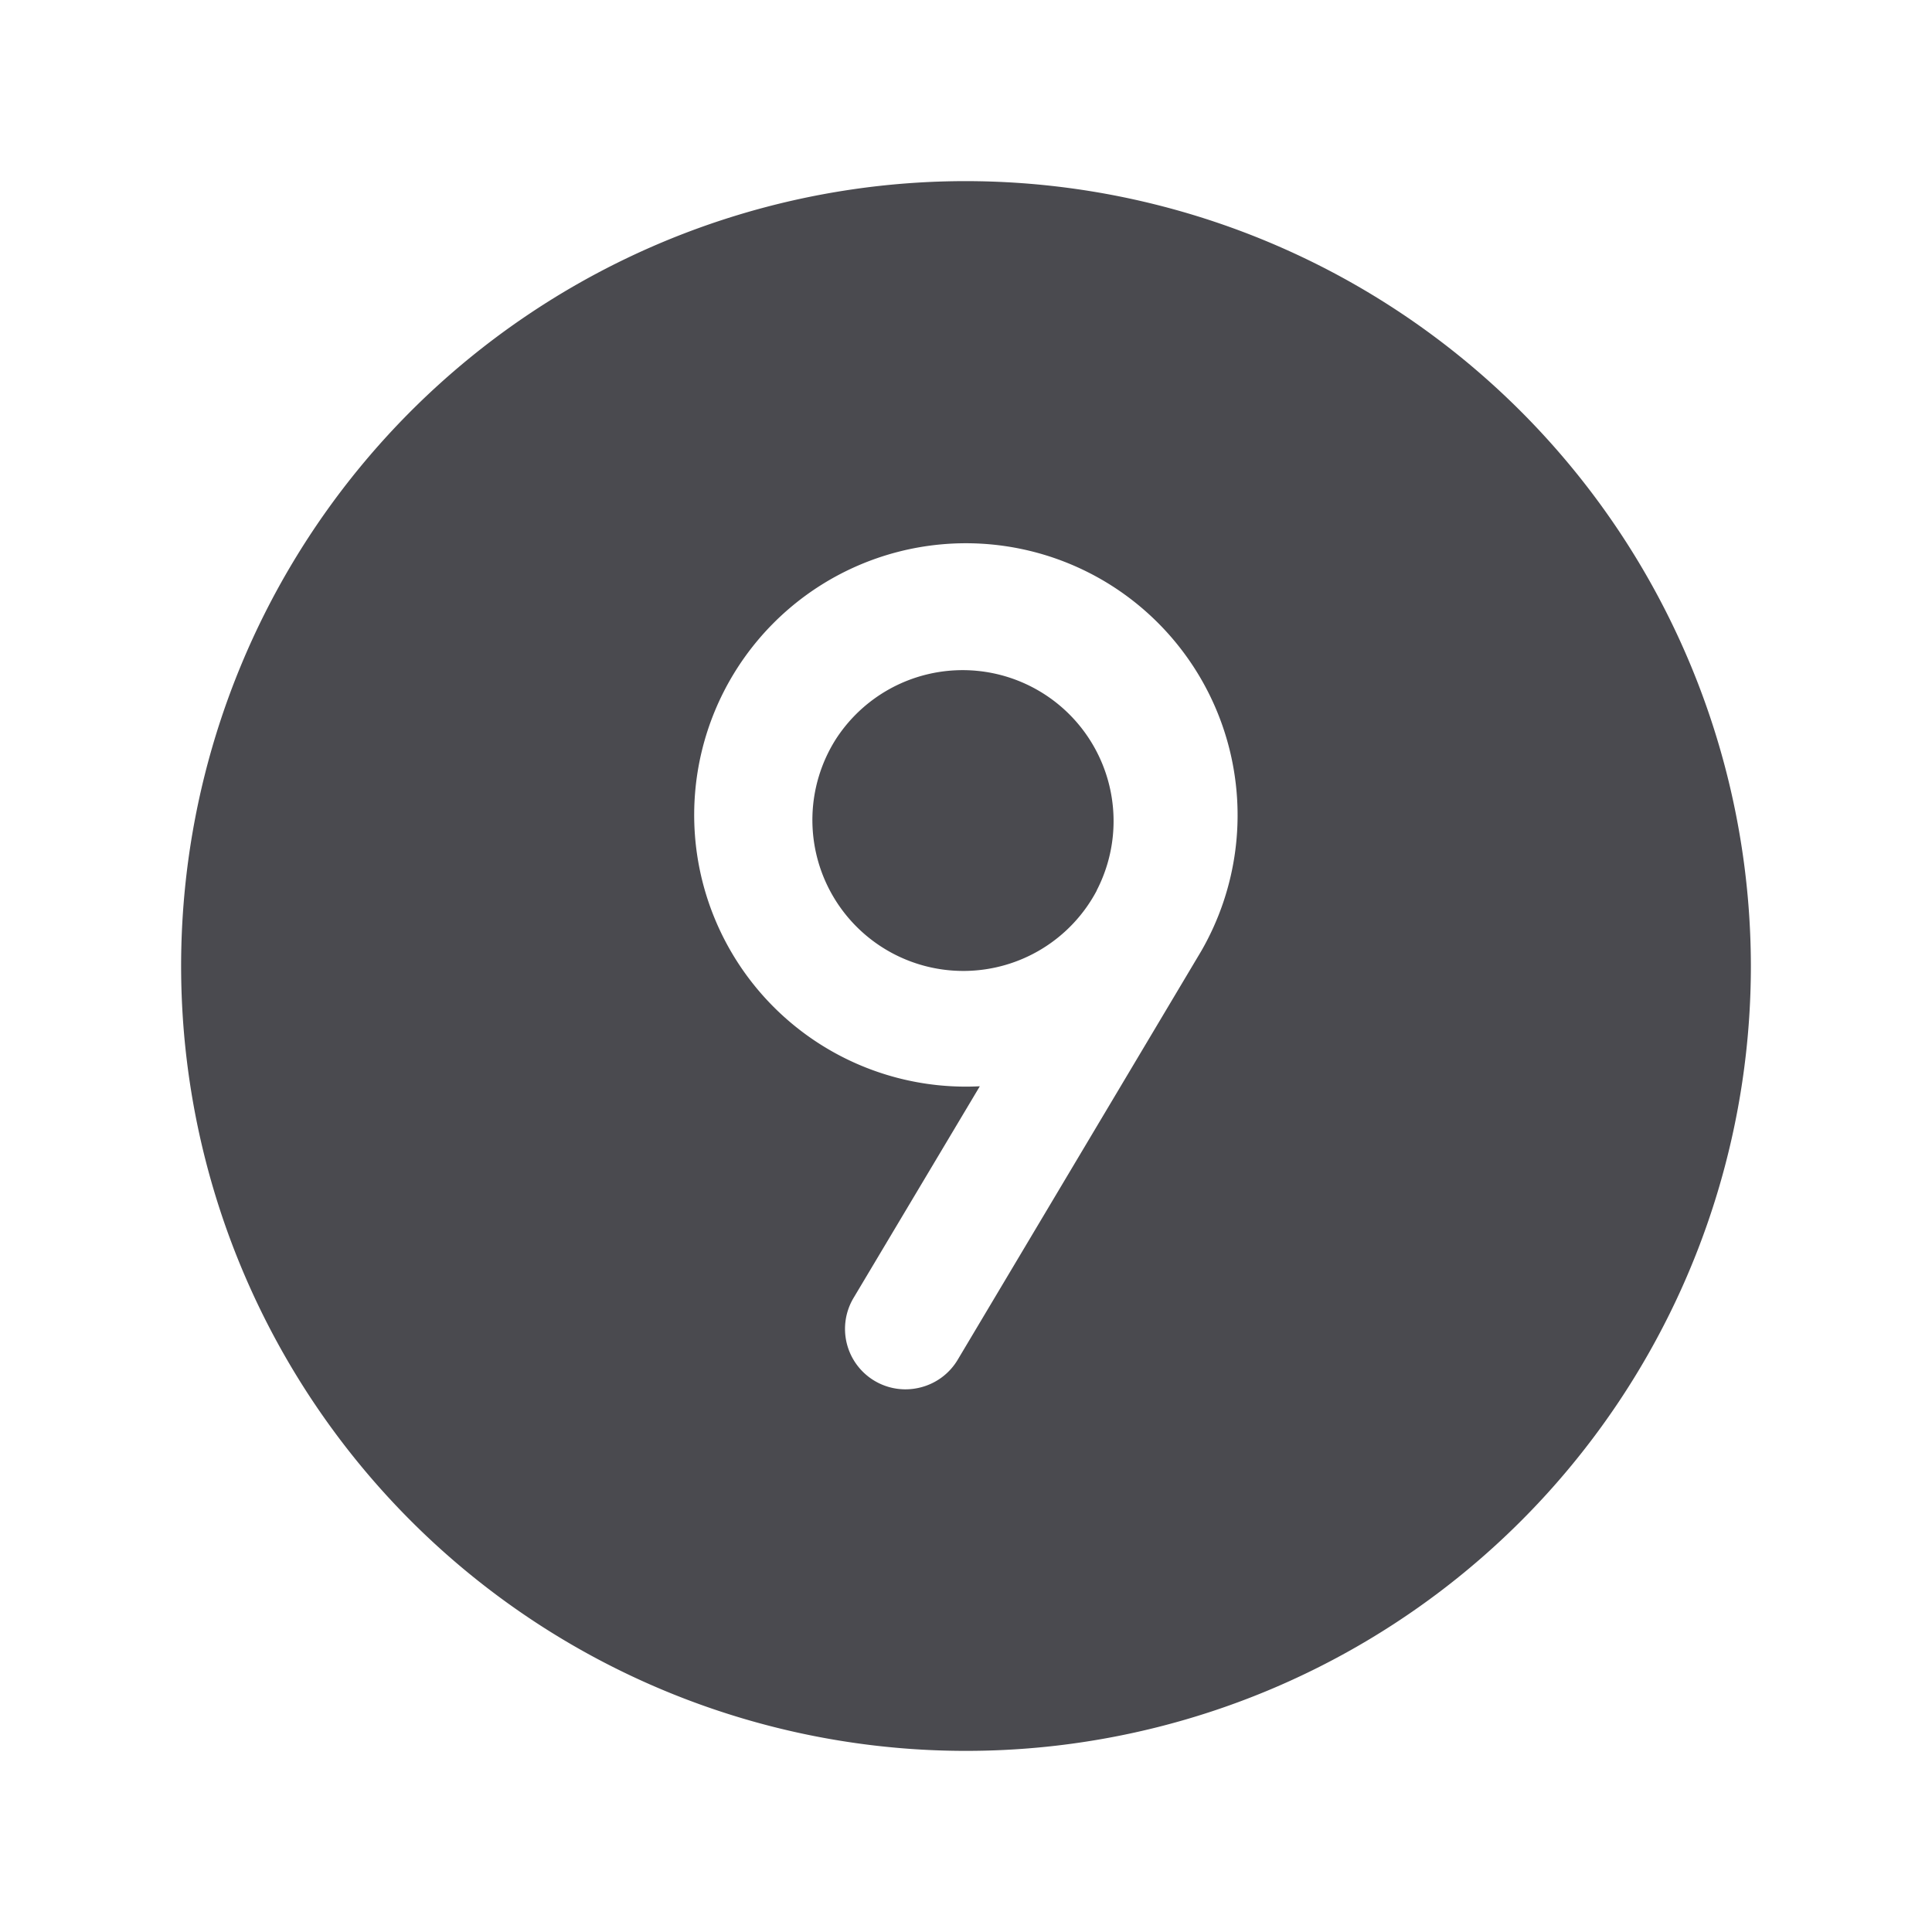<svg xmlns="http://www.w3.org/2000/svg" width="32" height="32" fill="none" viewBox="0 0 32 32">
  <path fill="#4A4A4F" d="M18.166 14.75a2.5 2.5 0 1 1-4.326-2.5 2.5 2.5 0 0 1 4.324 2.5h.002ZM29 16A13 13 0 1 1 16 3a13.014 13.014 0 0 1 13 13ZM18.25 9.602a4.5 4.5 0 1 0-2.021 8.39l-2.088 3.5a1.001 1.001 0 0 0 1.106 1.488 1 1 0 0 0 .616-.459l4.035-6.771a4.507 4.507 0 0 0-1.648-6.148Z"/>
</svg>
